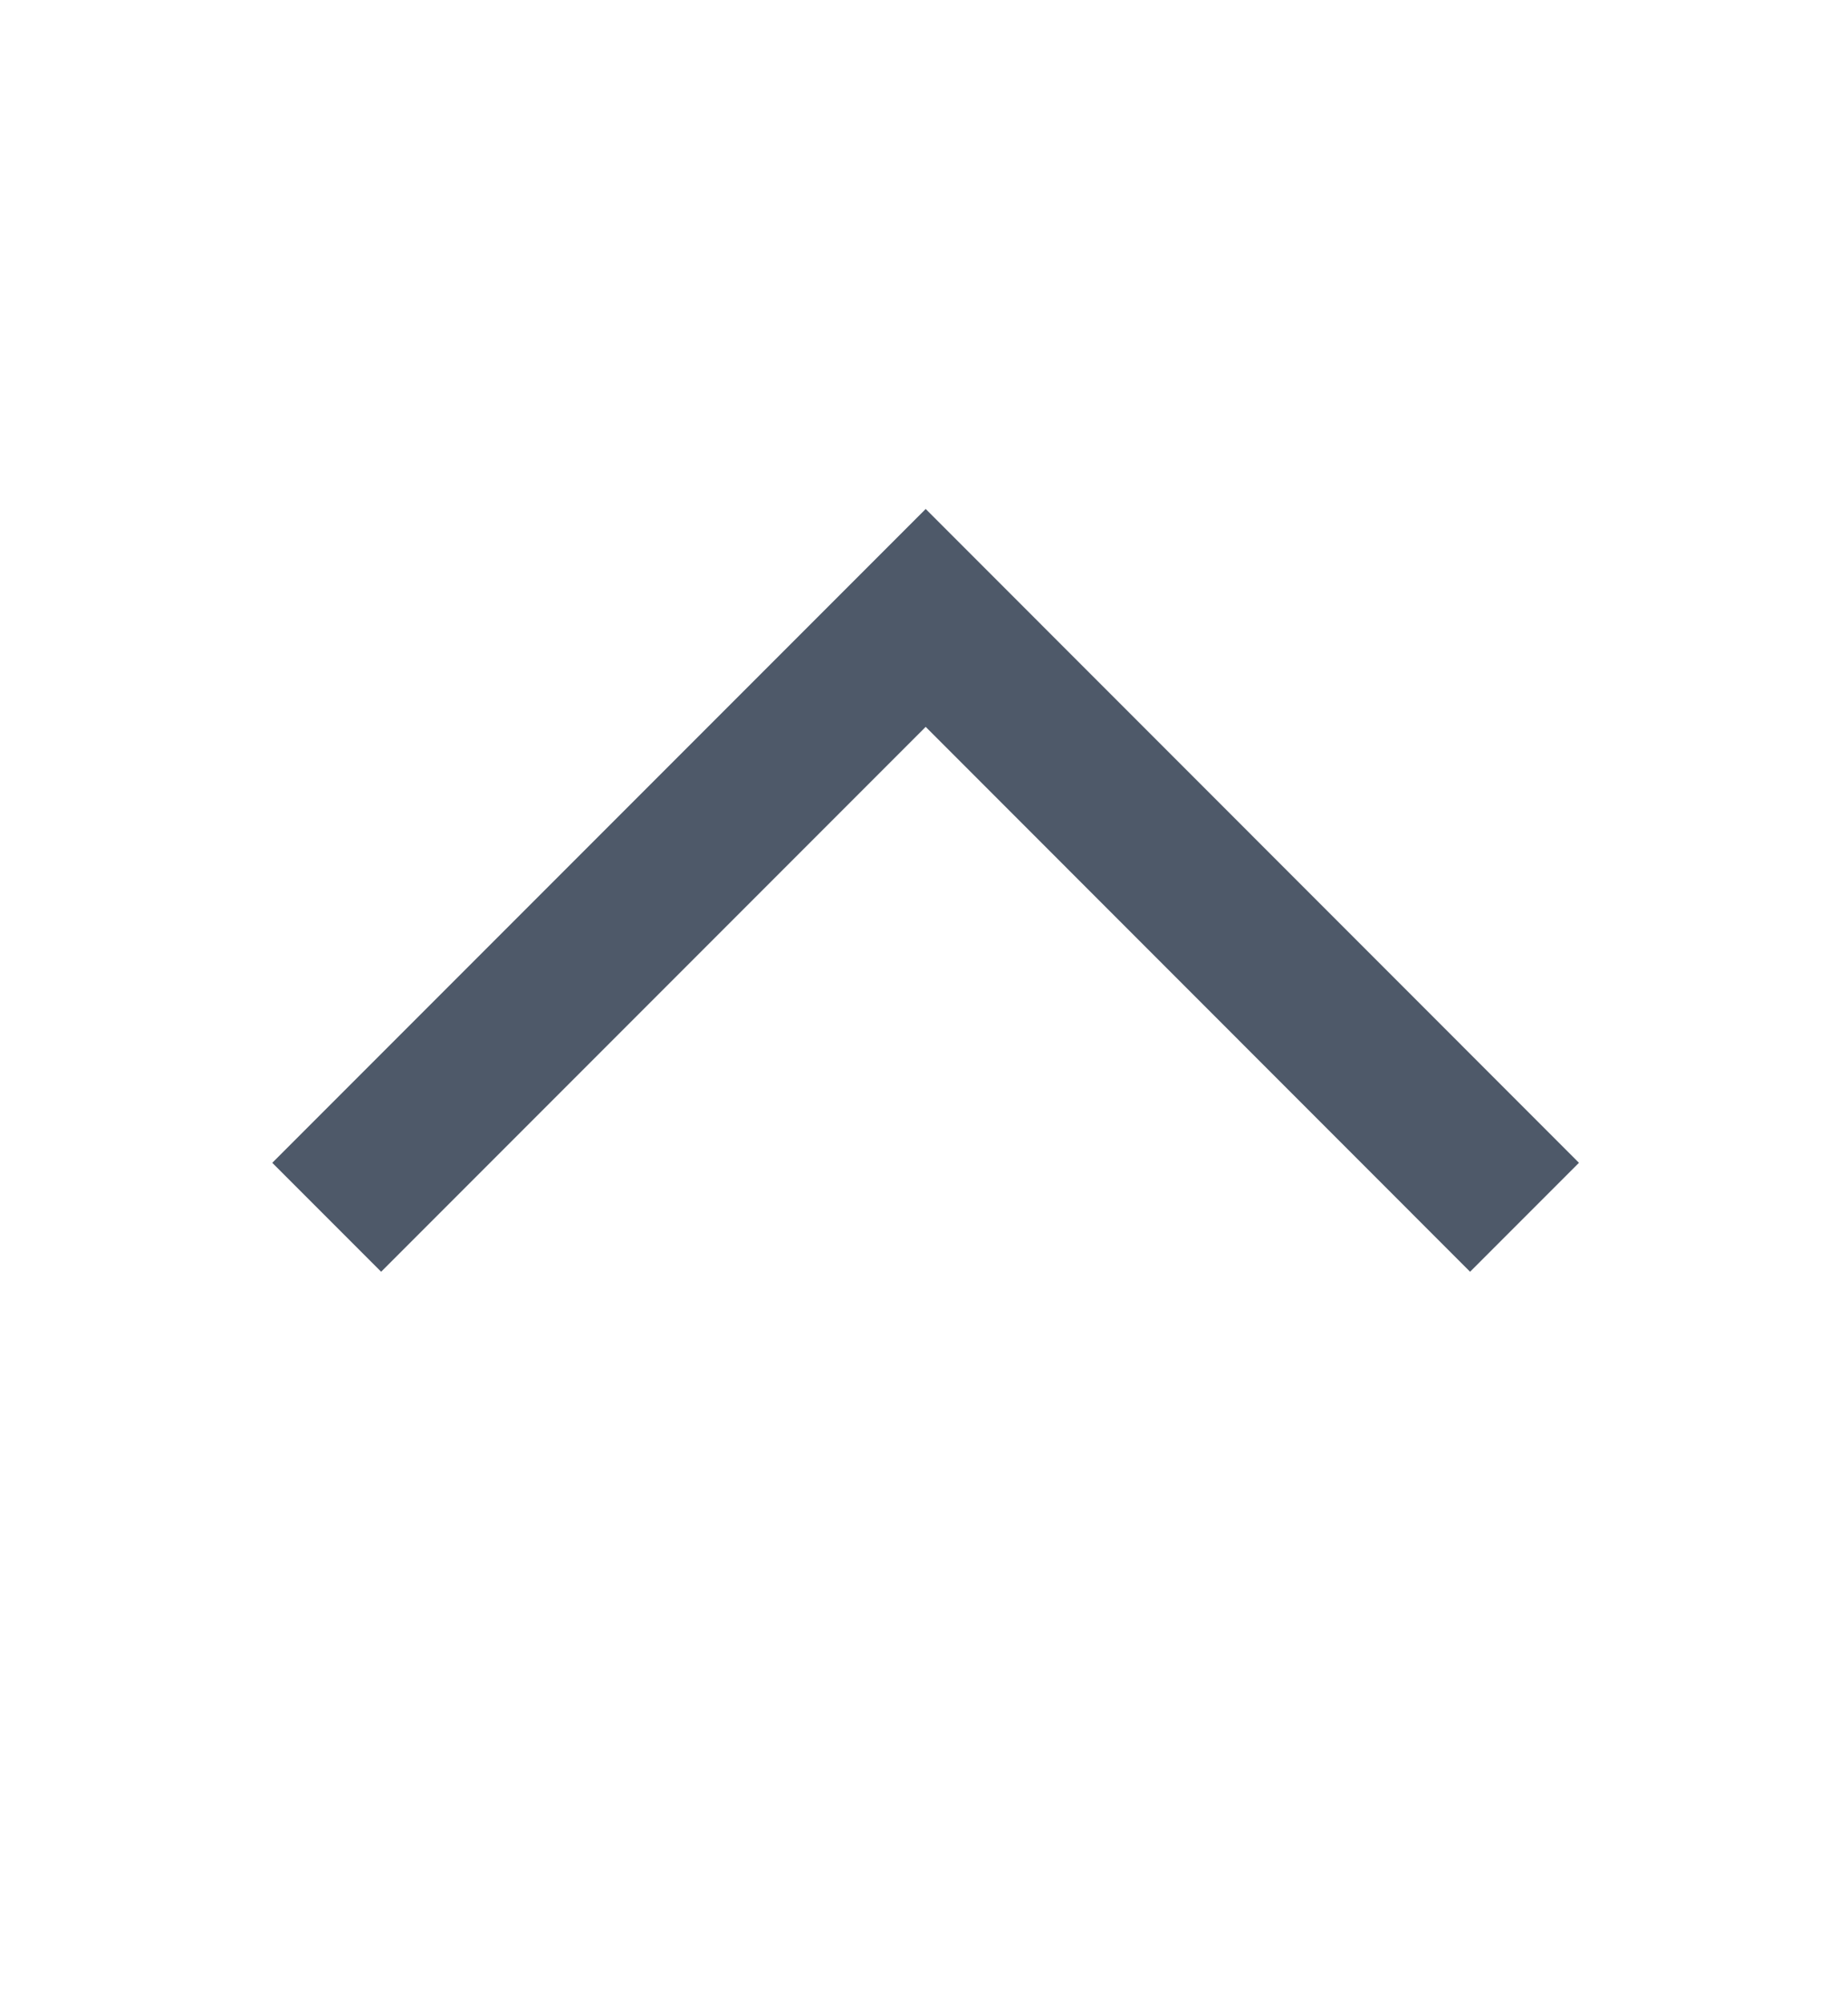 <svg width="12" height="13" viewBox="0 0 12 13" fill="none" xmlns="http://www.w3.org/2000/svg">
<path fill-rule="evenodd" clip-rule="evenodd" d="M10.253 7.546L9.546 8.253L6.011 4.717L2.475 8.253L1.768 7.546L5.657 3.657C5.657 3.657 5.657 3.657 6.011 4.01L5.657 3.657L6.011 3.303L10.253 7.546Z" fill="#4E5969"/>
</svg>
